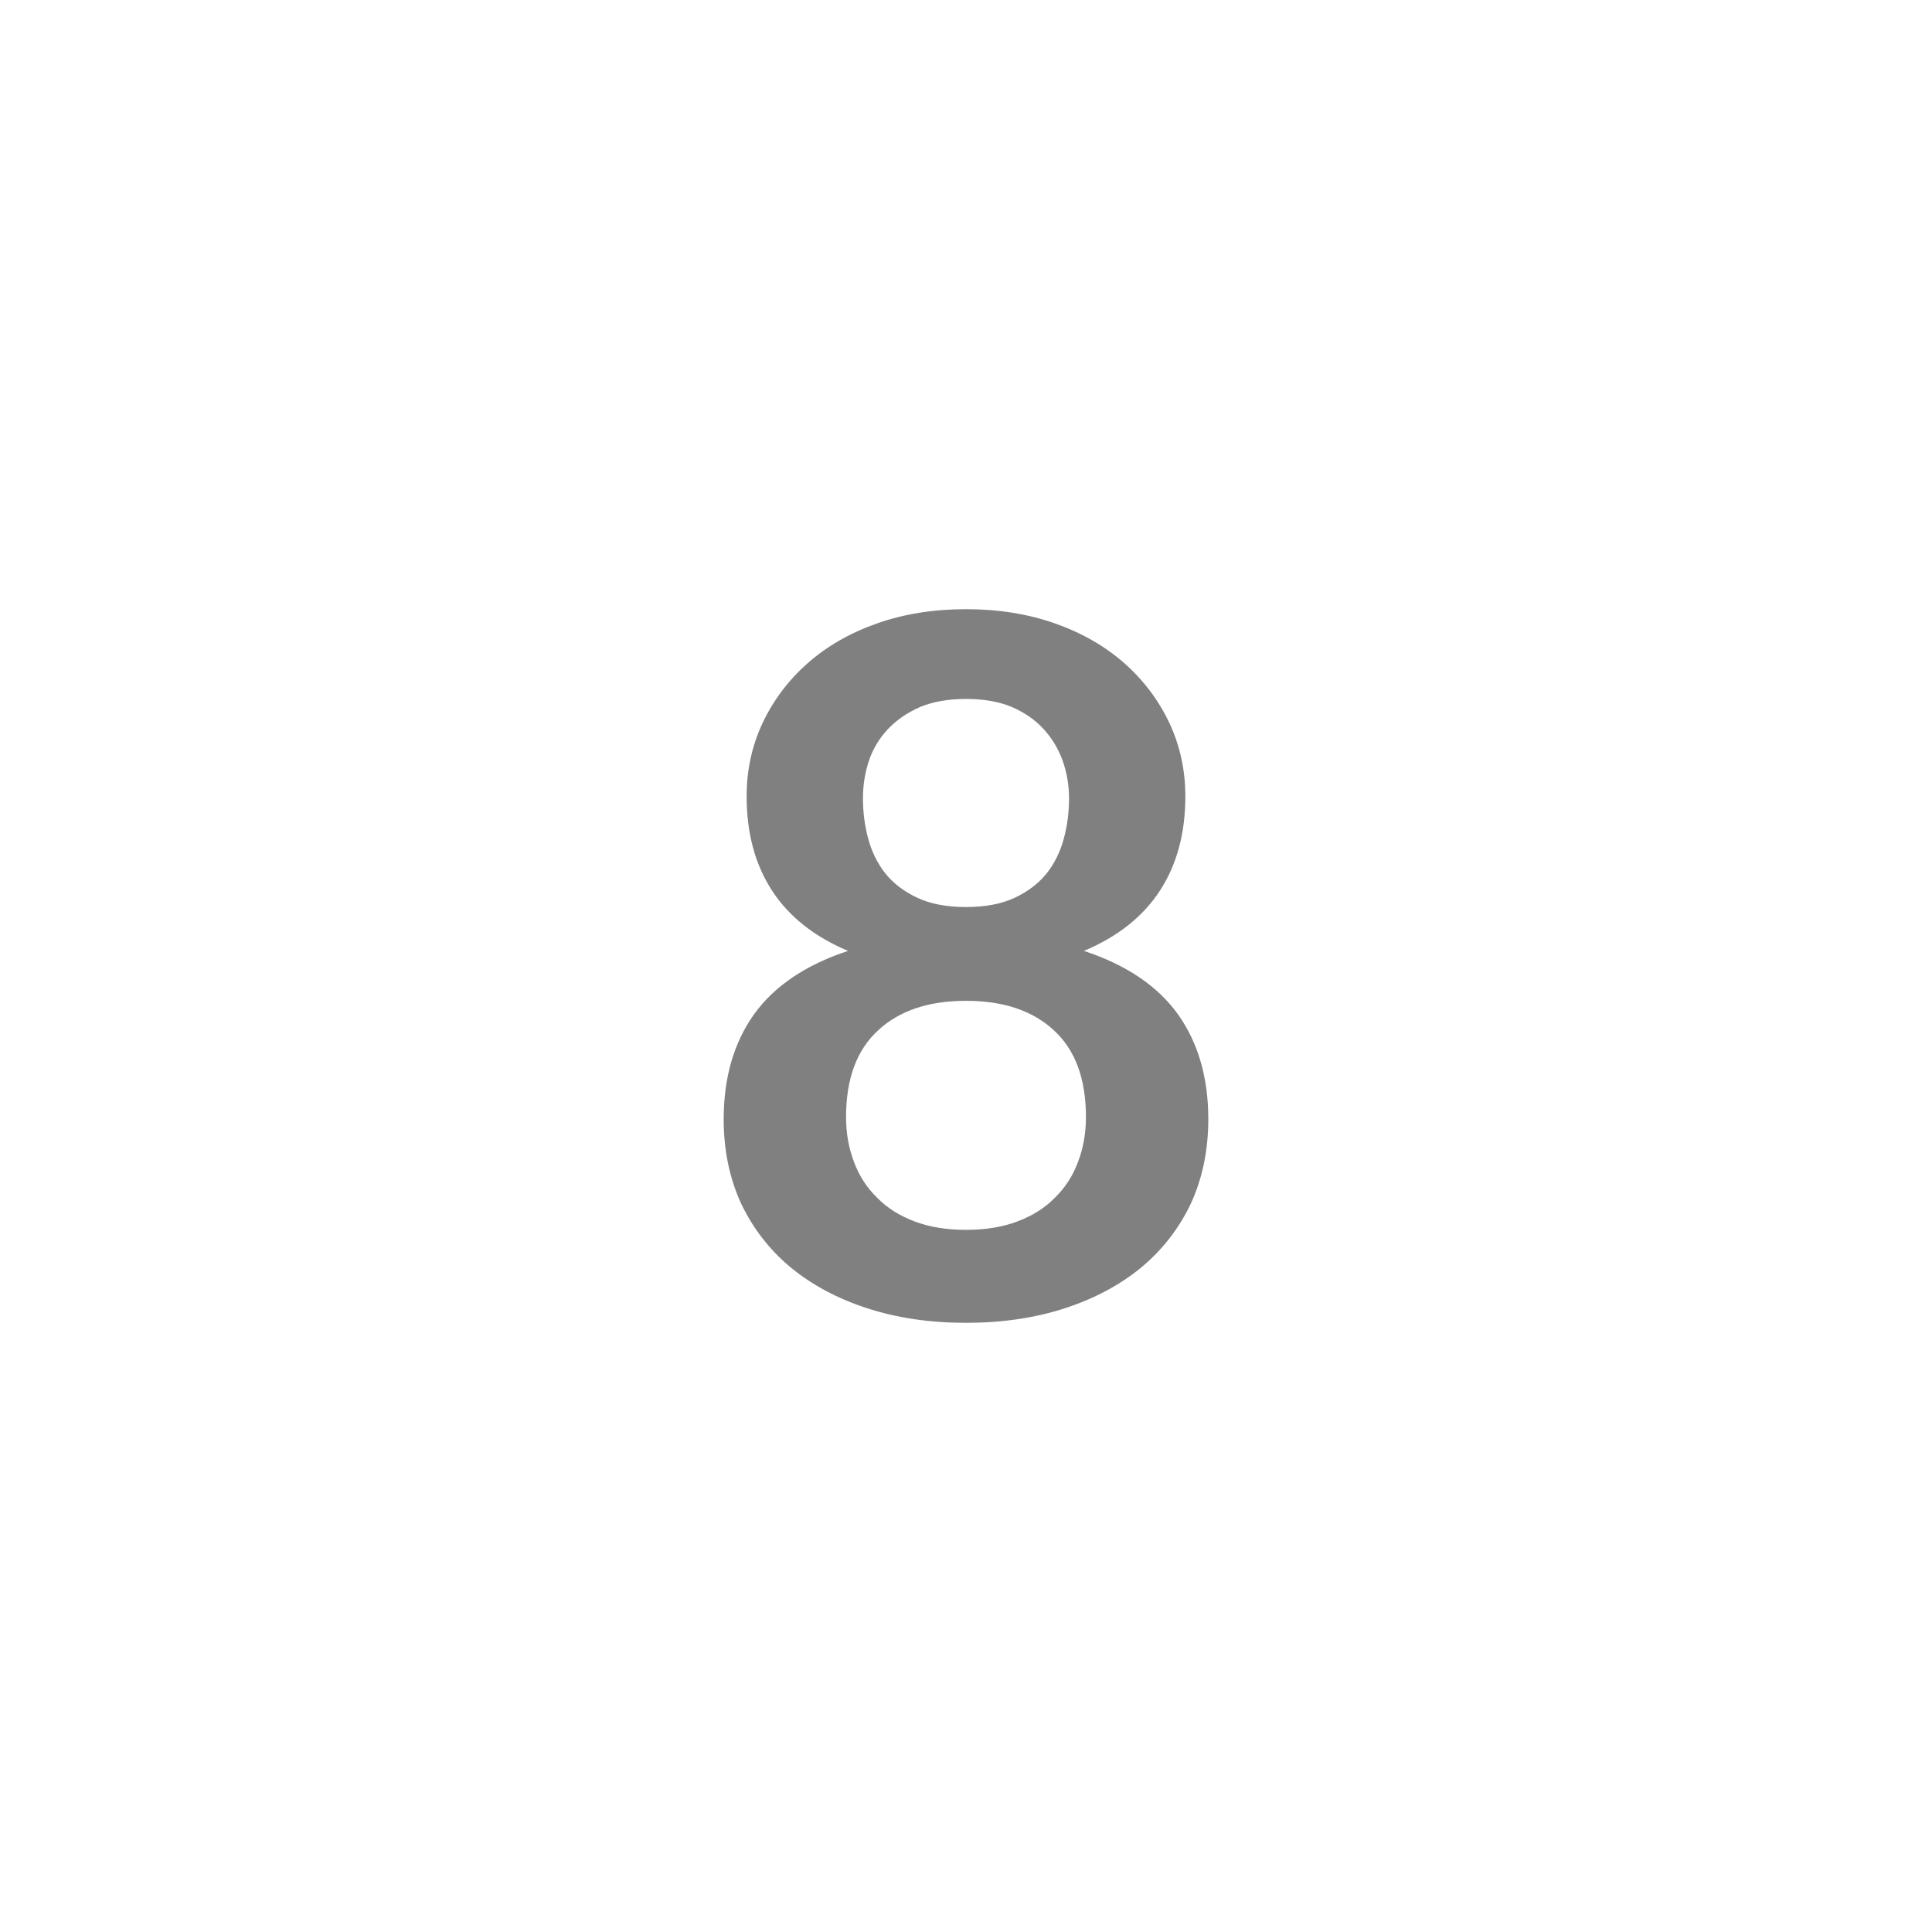 <svg xmlns="http://www.w3.org/2000/svg" width="48" height="48" viewBox="0 0 48 48"><rect width="100%" height="100%" fill="#FFFFFF"/><path fill="#808080" d="M24 30.555q.73 0 1.28-.21.56-.21.93-.59.38-.37.57-.88.2-.52.2-1.12 0-1.43-.8-2.16-.79-.73-2.18-.73t-2.18.73q-.8.73-.8 2.16 0 .6.2 1.12.19.51.57.88.37.38.93.59.55.21 1.28.21m0-13.19q-.66 0-1.14.2-.48.21-.8.55t-.47.78q-.15.45-.15.94 0 .52.13 1 .13.49.43.87.3.37.79.6t1.21.23 1.21-.23.79-.6q.3-.38.43-.87.13-.48.13-1 0-.49-.16-.94-.16-.44-.47-.78t-.79-.55q-.48-.2-1.14-.2m2.93 6.26q1.58.52 2.34 1.58.75 1.06.75 2.6 0 1.15-.43 2.09-.44.93-1.23 1.59-.8.66-1.91 1.02t-2.45.36-2.45-.36-1.91-1.02q-.79-.66-1.23-1.59-.43-.94-.43-2.09 0-1.54.75-2.6.76-1.06 2.34-1.58-1.26-.53-1.89-1.5t-.63-2.34q0-.98.4-1.83.41-.86 1.13-1.49t1.72-.98 2.2-.35 2.2.35 1.72.98 1.13 1.49q.4.85.4 1.83 0 1.37-.63 2.34t-1.89 1.5"/></svg>